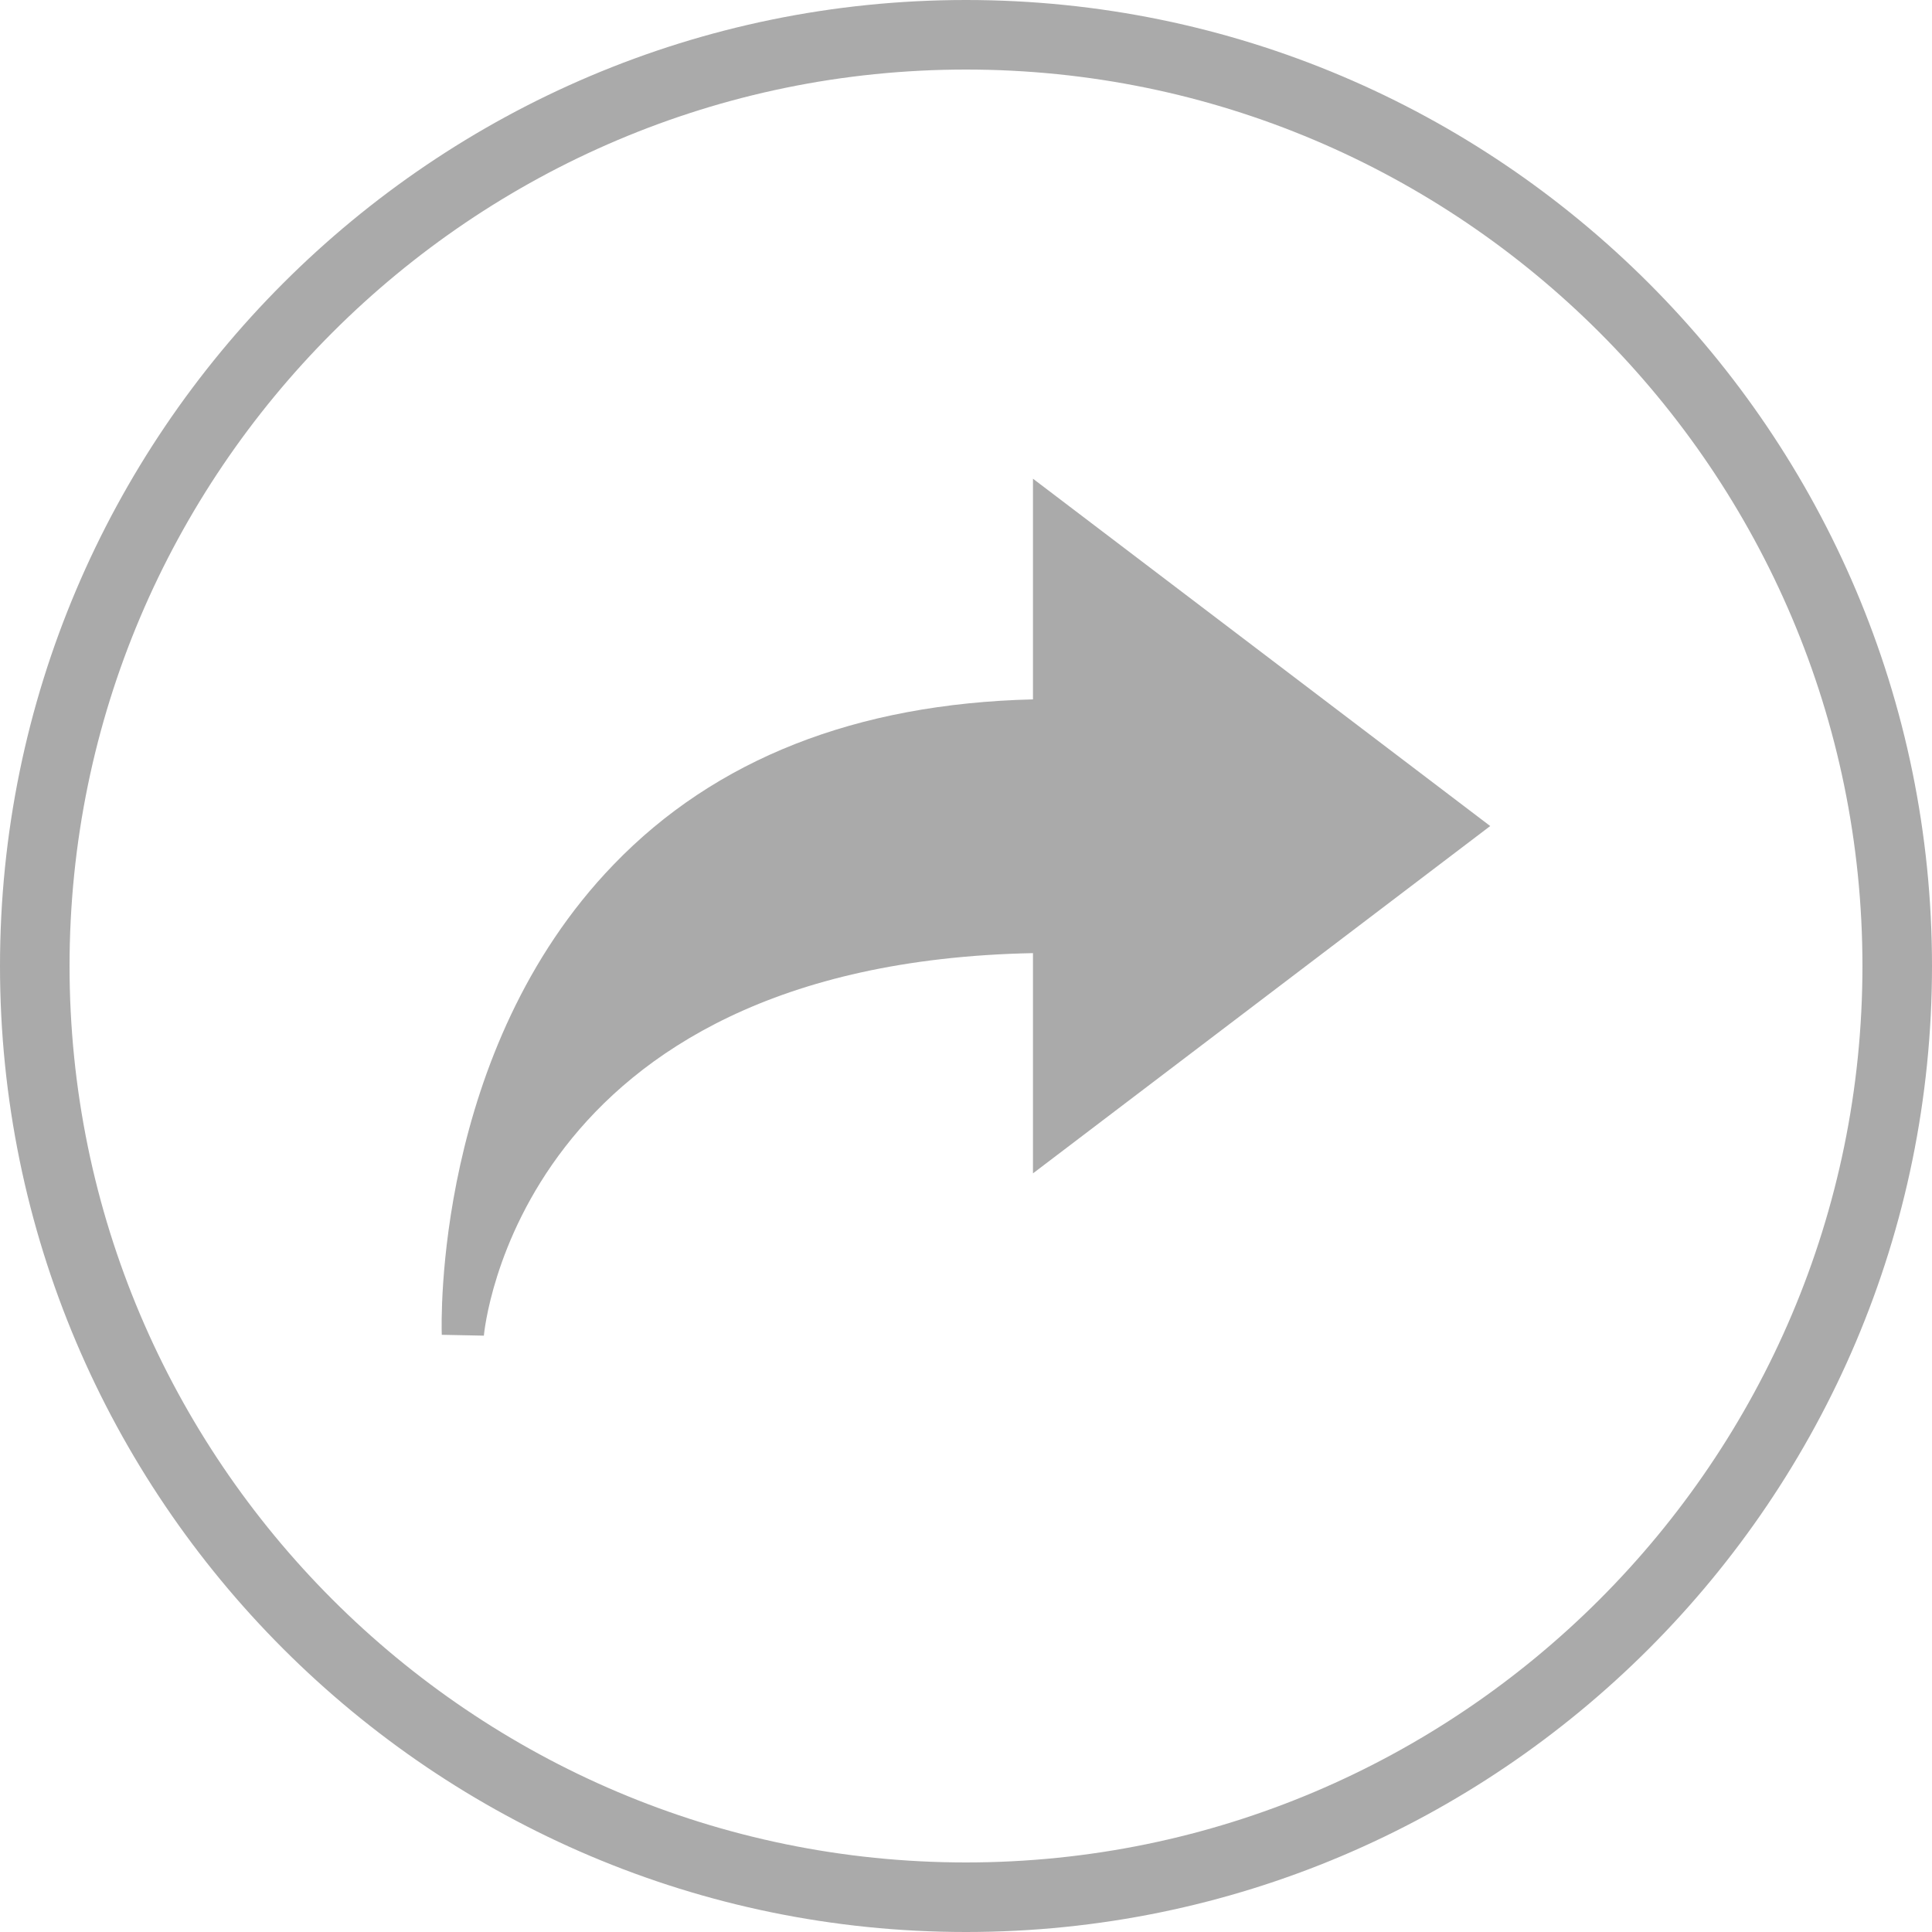<svg version="1.1" id="fns_icon_socal_open" xmlns="http://www.w3.org/2000/svg" xmlns:xlink="http://www.w3.org/1999/xlink" x="0px" y="0px" viewBox="0 0 45 45" style="enable-background:new 0 0 45 45;" xml:space="preserve">
  <style type="text/css">
	.st0{fill:#aaaaaa;}
</style>
  <g>
    <g>
      <path class="st0" d="M22.5,1.62c11.51,0,20.88,9.37,20.88,20.88S34.01,43.38,22.5,43.38S1.62,34.01,1.62,22.5
			S10.99,1.62,22.5,1.62 M22.5,0C10.09,0,0,10.09,0,22.5S10.09,45,22.5,45S45,34.91,45,22.5S34.91,0,22.5,0L22.5,0z"/>
    </g>
    <path class="st0" d="M11.27,31.11l-0.98-0.02c-0.01-0.27-0.18-6.62,4-10.95c2.37-2.46,5.65-3.75,9.77-3.85v-5.14l10.65,8.09
		l-10.65,8.09v-5.13C12.04,22.44,11.28,31.03,11.27,31.11z"/>
  </g>
</svg>
